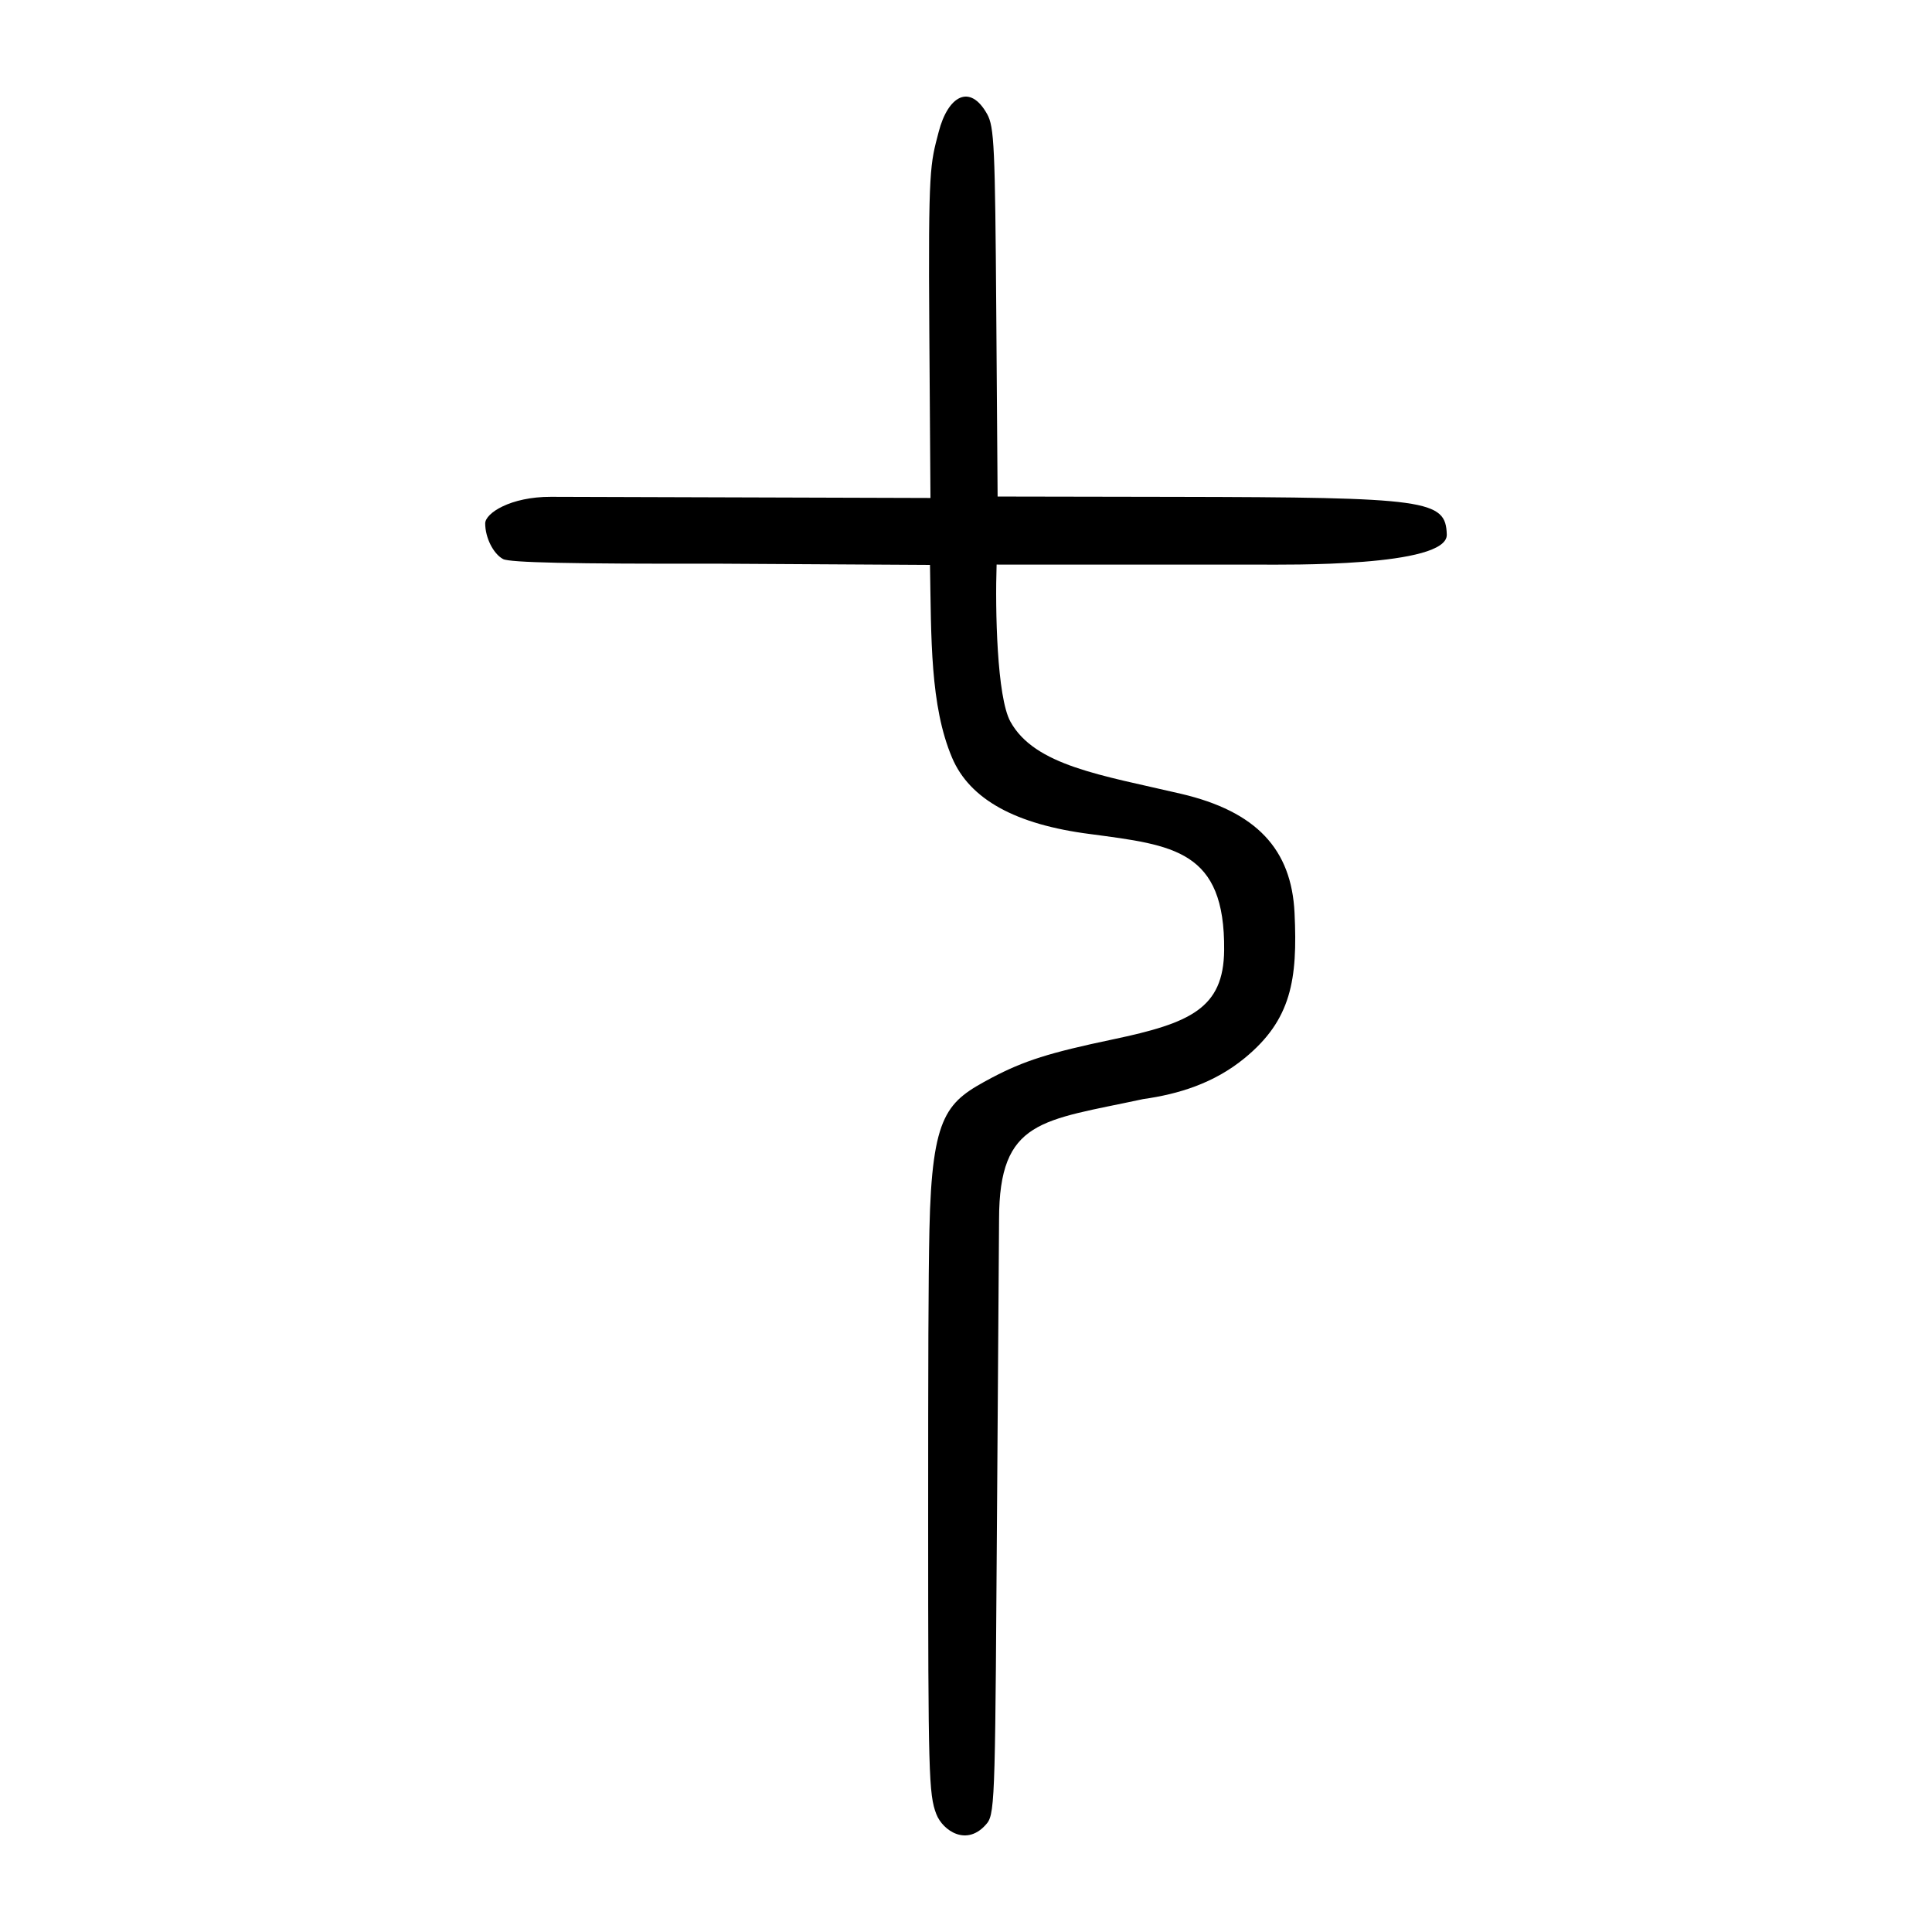 <?xml version="1.0" encoding="UTF-8" standalone="no"?>
<svg
   xmlns:dc="http://purl.org/dc/elements/1.1/"
   xmlns:cc="http://creativecommons.org/ns#"
   xmlns:rdf="http://www.w3.org/1999/02/22-rdf-syntax-ns#"
   xmlns:svg="http://www.w3.org/2000/svg"
   xmlns="http://www.w3.org/2000/svg"
   version="1.1"
   id="svg78"
   width="300"
   height="300"
   viewBox="0 0 300 300">
  <defs
     id="defs82" />
  <path
     style="fill:#000000;stroke-width:0.692"
     d="m 145.391,281.693 c -1.179,-3.062 -1.267,-6.237 -1.267,-45.561 0,-24.742 0.028,-37.371 0.197,-45.204 0.393,-18.179 2.749,-19.864 9.655,-23.563 5.053,-2.658 8.94,-3.89 18.84,-5.971 12.019,-2.53 17.183,-4.809 17.269,-13.846 0.148,-15.541 -7.845,-16.31 -20.799,-18.035 -11.558,-1.475 -18.706,-5.376 -21.45,-11.86 -3.427,-8.098 -3.224,-18.571 -3.427,-29.933 l -33.345,-0.195 c -22.201,0.048 -31.917,-0.163 -32.946,-0.715 -1.518,-0.814 -2.776,-3.324 -2.776,-5.537 0,-1.565 3.891,-4.147 10.232,-4.128 l 58.909,0.18 -0.18,-25.923 c -0.178,-25.633 0.149,-25.888 1.457,-30.93 1.439,-5.548 4.825,-7.579 7.516,-2.769 1.117,1.997 1.238,5.08 1.425,30.815 l 0.208,28.584 27.442,0.049 c 39.447,0.071 42.14,0.469 42.305,5.854 0.155,5.061 -25.184,4.666 -29.025,4.667 l -40.878,-0.005 c -0.234,6.978 0.041,20.581 2.143,24.388 3.78,6.846 14.172,8.319 26.482,11.202 11.72,2.744 17.168,8.602 17.638,18.502 0.492,10.372 -0.491,16.616 -7.797,22.582 -4.755,3.883 -10.226,5.552 -15.716,6.325 -15.702,3.389 -22.352,3.113 -22.369,18.655 l -0.295,42.339 c -0.32,45.95 -0.259,49.843 -1.571,51.451 -3.082,3.777 -6.885,1.143 -7.876,-1.417 z"
     id="path88" />
</svg>
